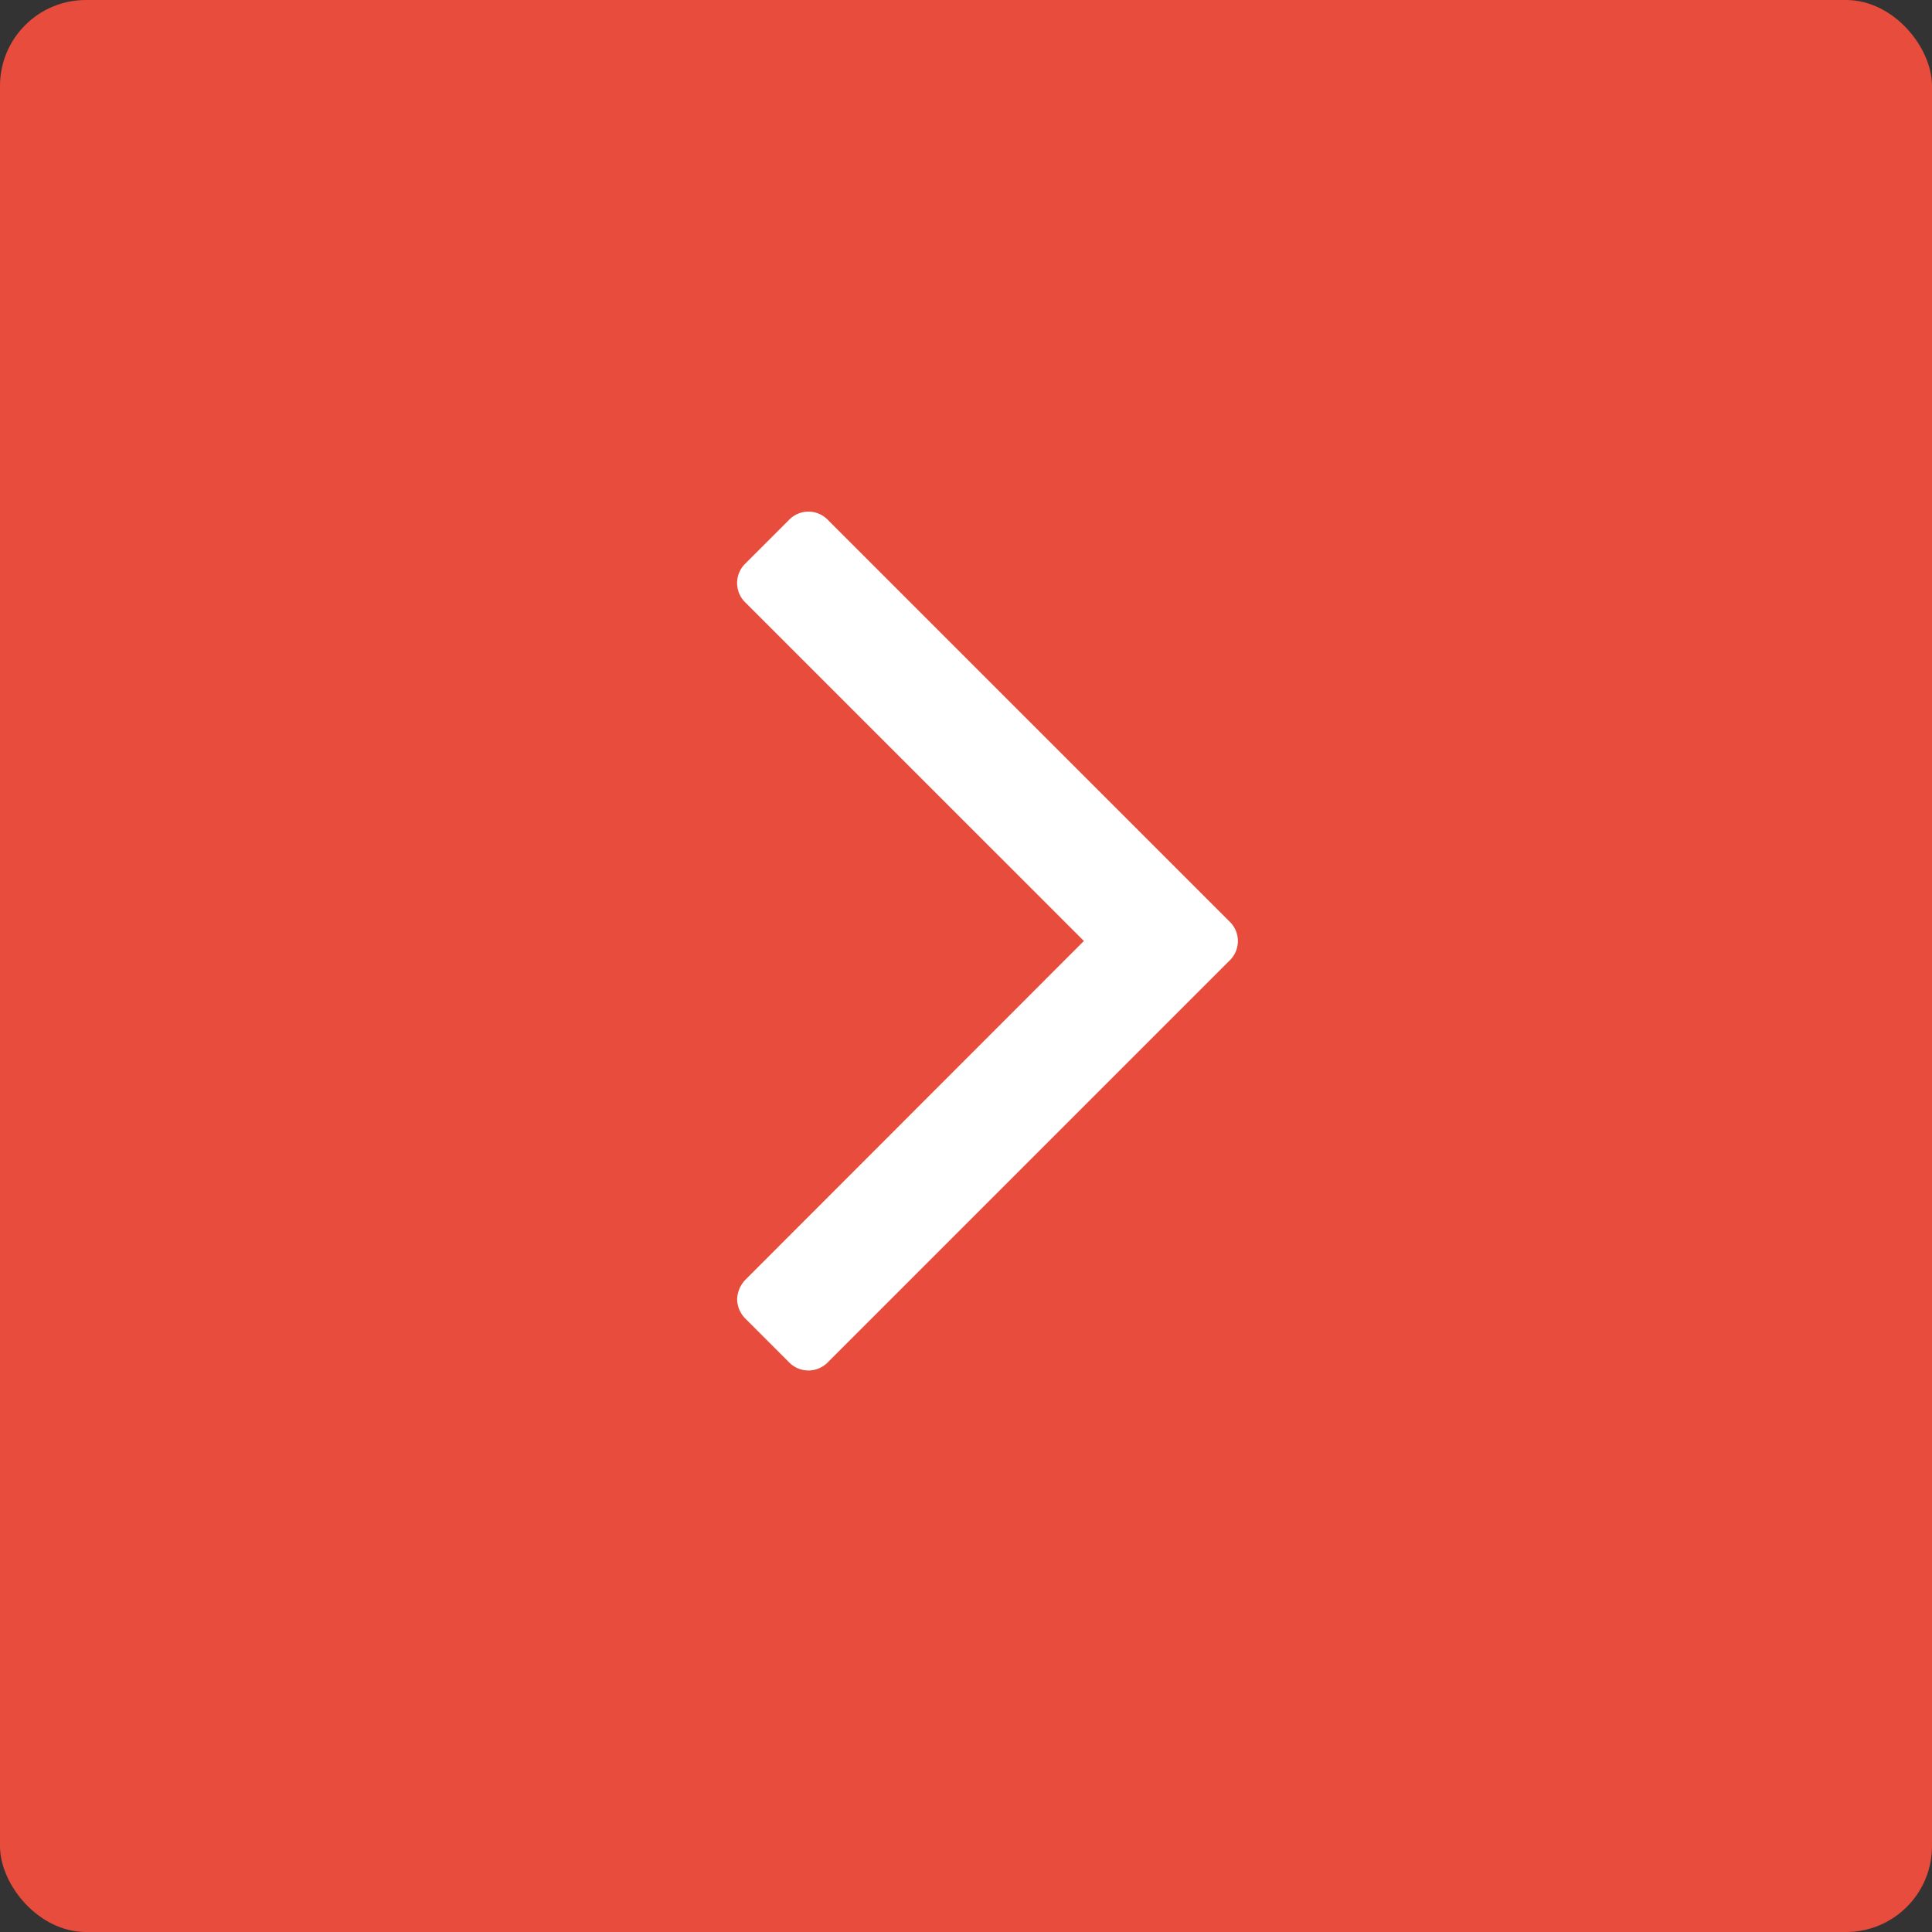 <svg xmlns="http://www.w3.org/2000/svg" width="45" height="45"><rect width="100%" height="100%" fill="#333333" stroke="none"/><rect data-name="Rounded Rectangle 3" width="45" height="45" rx="2" ry="2" fill="#e74c3c"/><path d="M17.169 30.259a.655.655 0 0 0 .2.462l1 1a.631.631 0 0 0 .922 0l9.341-9.341a.63.63 0 0 0 0-.922l-9.341-9.34a.629.629 0 0 0-.922 0l-1 1a.631.631 0 0 0 0 .923l7.877 7.876-7.877 7.883a.692.692 0 0 0-.2.459z" fill="#fff" fill-rule="evenodd"/></svg>
